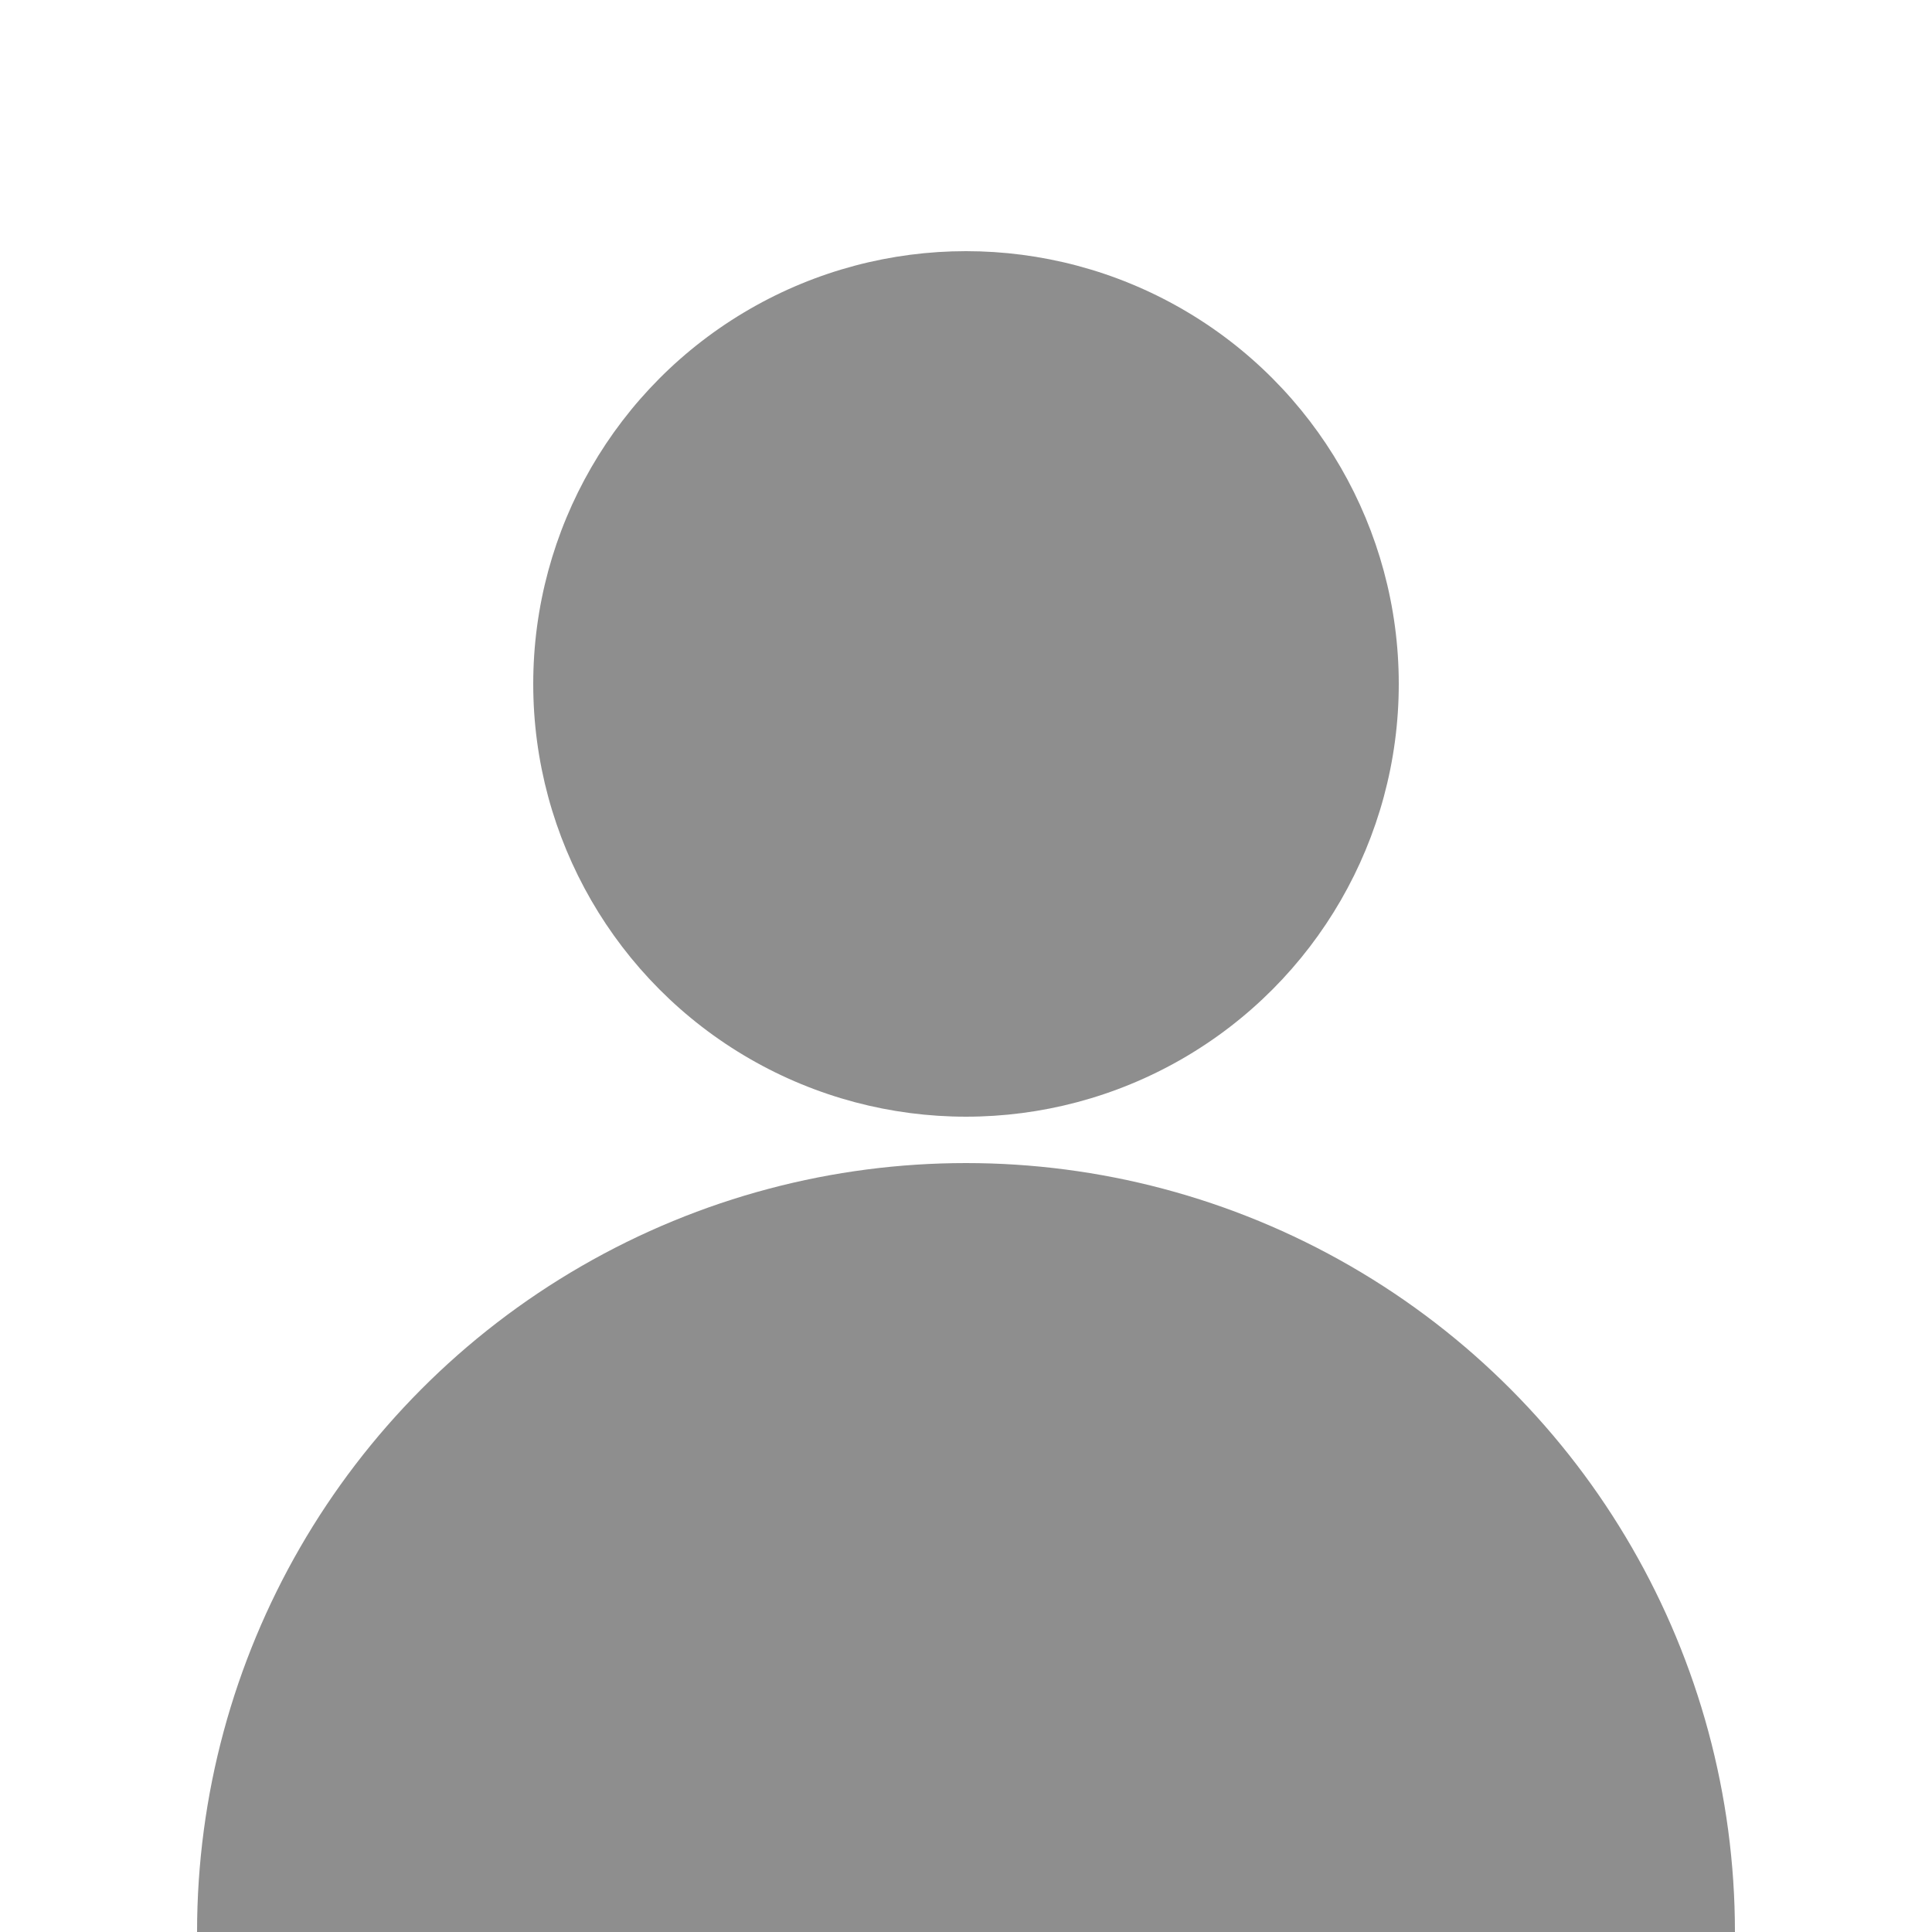 <?xml version="1.0" encoding="UTF-8"?>
<svg width="500px" height="500px" viewBox="0 0 500 500" version="1.1" xmlns="http://www.w3.org/2000/svg" xmlns:xlink="http://www.w3.org/1999/xlink">
    <title>userImage</title>
    <g id="userImage" stroke="none" stroke-width="1" fill="none" fill-rule="evenodd">
        <circle id="Oval" fill="#8E8E8E" cx="250" cy="500" r="199"></circle>
        <circle id="Oval-Copy" fill="#8E8E8E" cx="250" cy="177" r="112"></circle>
    </g>
</svg>